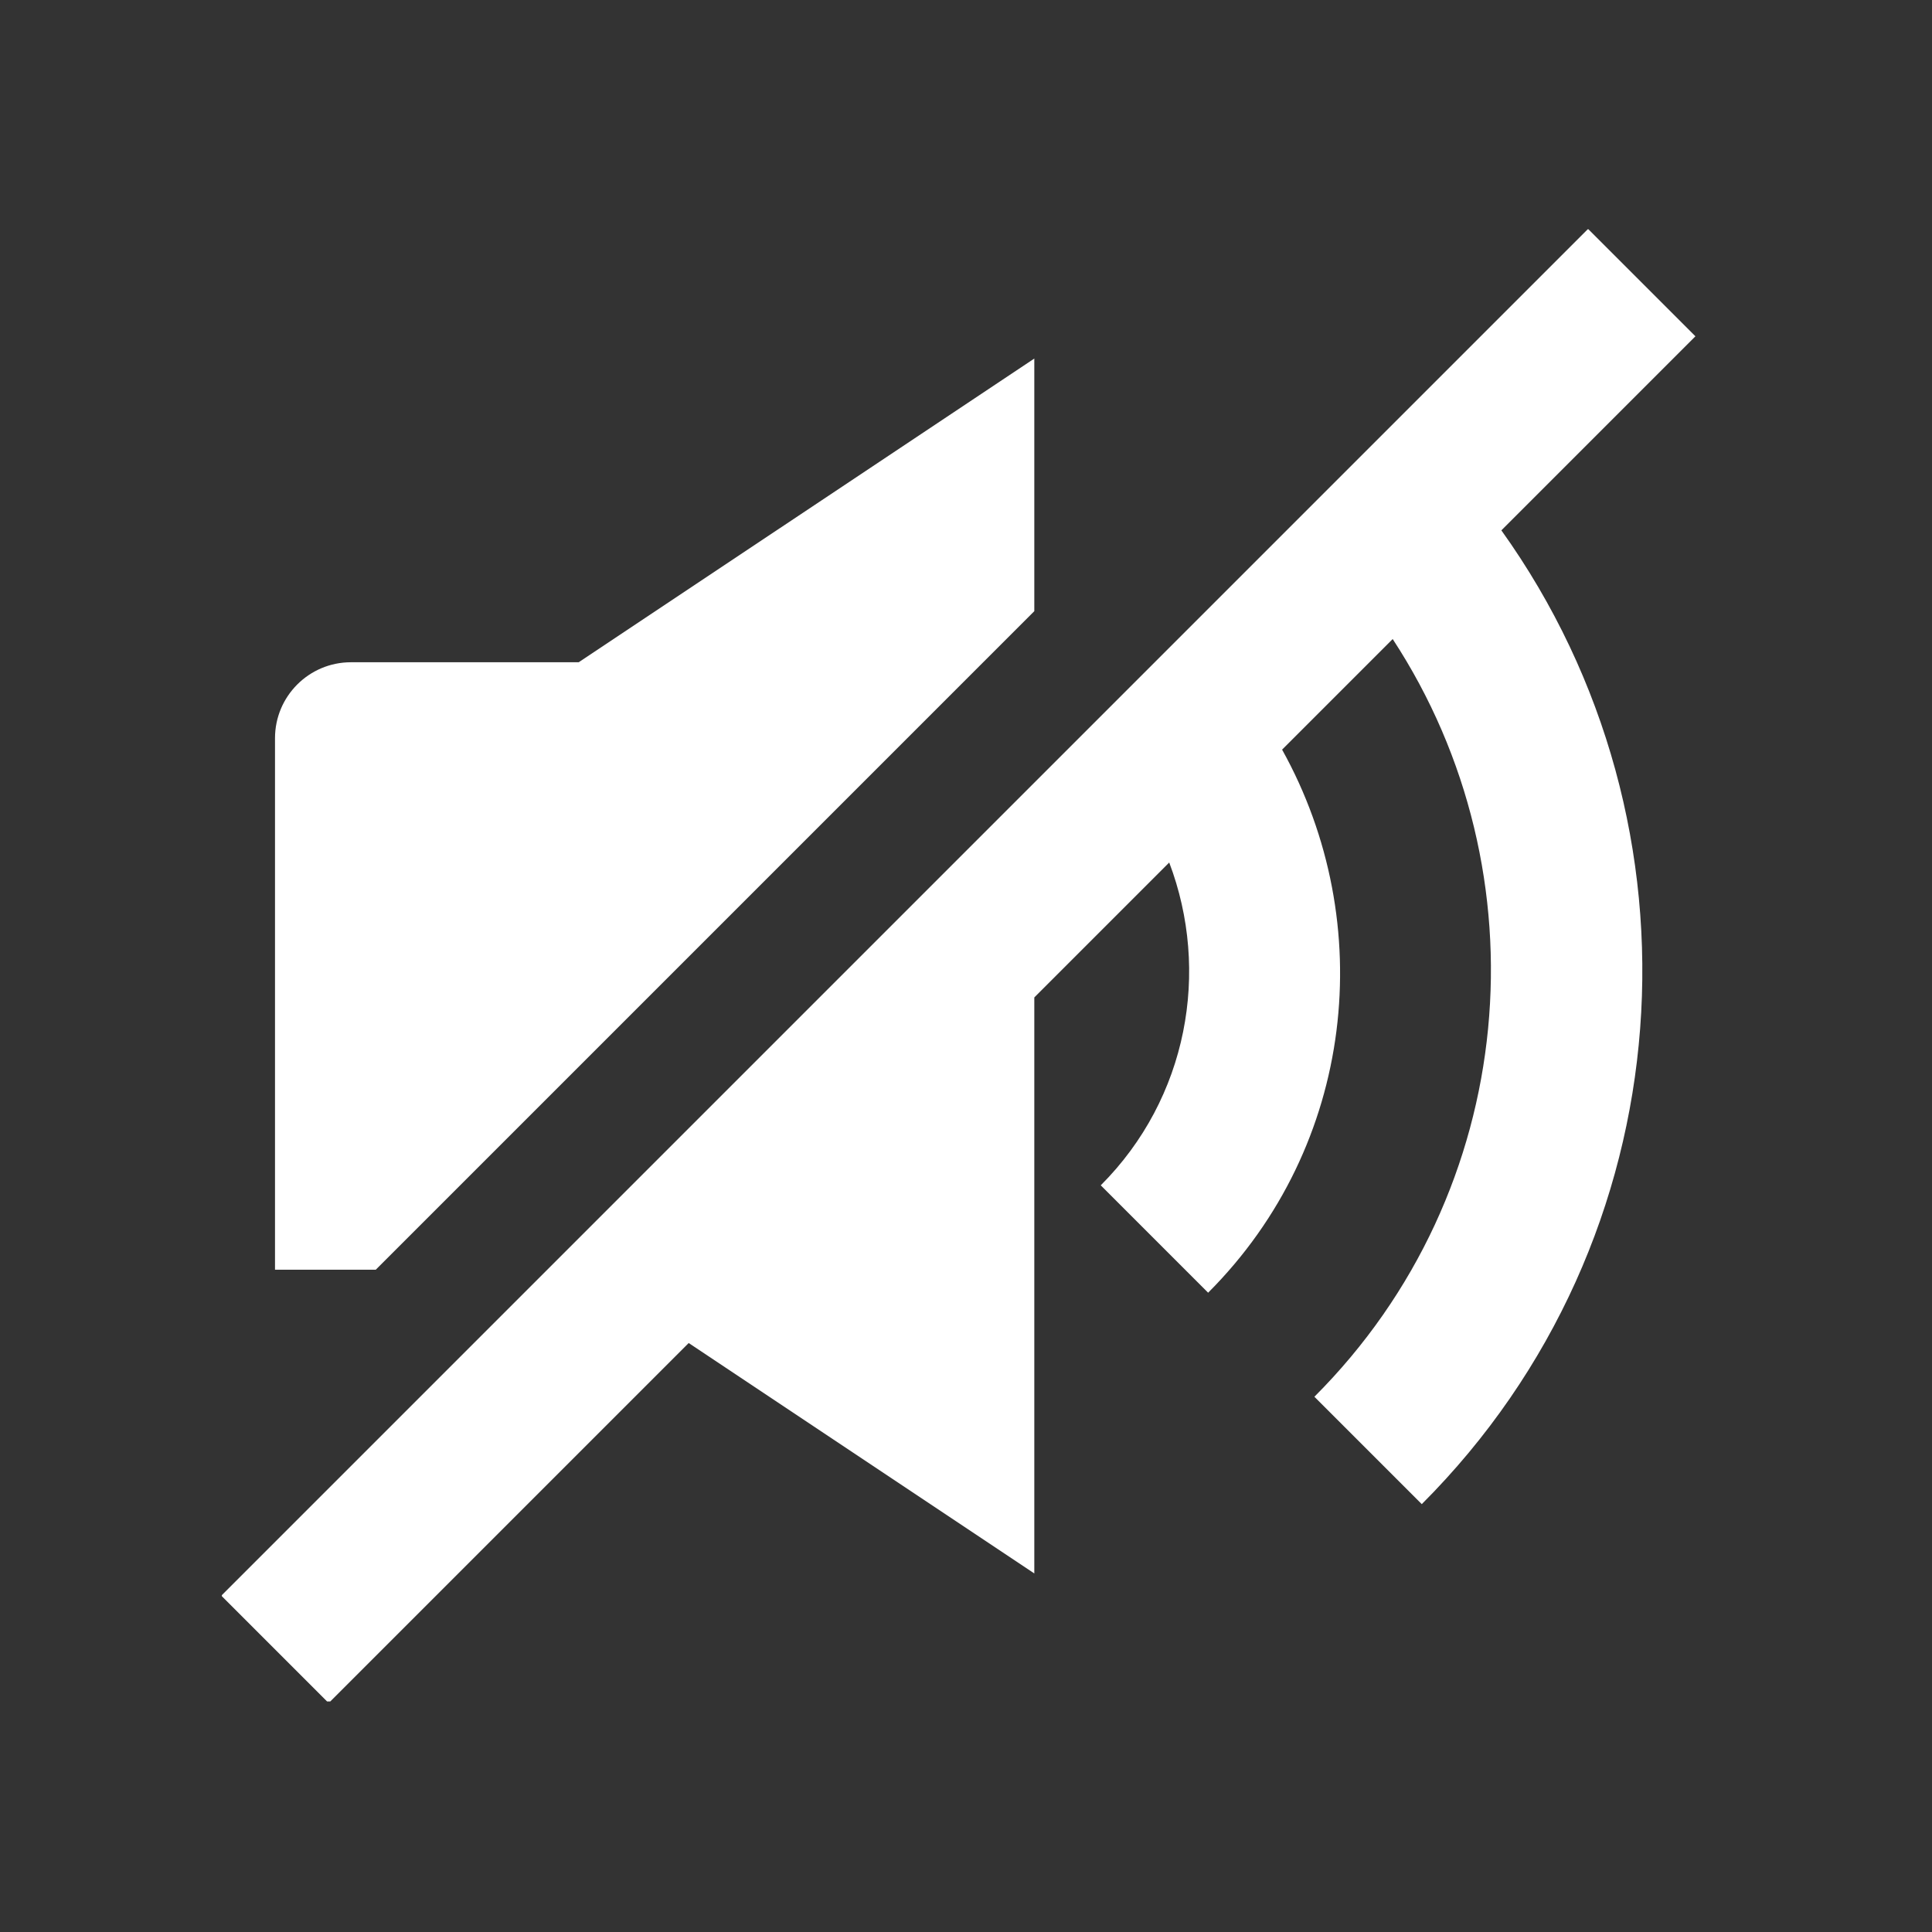 <svg xmlns="http://www.w3.org/2000/svg" xmlns:xlink="http://www.w3.org/1999/xlink" width="500" zoomAndPan="magnify" viewBox="0 0 375 375" height="500" preserveAspectRatio="xMidYMid meet" version="1.0"><rect x="0" y="0" width="375" height="375" fill="#333333" stroke="none"/><defs><clipPath id="85ce7a2674"><path d="M 43.062 44.504 L 330 44.504 L 330 330.254 L 43.062 330.254 Z M 43.062 44.504 " clip-rule="nonzero"/></clipPath></defs><g clip-path="url(#85ce7a2674)"><path fill="#ffffff" d="M 329.082 65.273 L 308.242 44.434 L 42.957 309.719 L 63.797 330.562 L 133.676 260.68 L 200.758 305.402 L 200.758 193.602 L 226.945 167.414 C 234.934 188.449 230.574 213.148 213.656 230.07 L 234.496 250.914 C 263.043 222.363 267.578 179.152 248.855 145.504 L 270.32 124.039 C 300.07 169.484 295.016 231.215 255.121 271.109 L 275.965 291.953 C 327.383 240.535 332.426 160.219 291.414 102.941 Z M 329.082 65.273 " fill-opacity="1" fill-rule="nonzero"/></g><path fill="#ffffff" d="M 200.758 118.625 L 200.758 69.594 L 112.328 128.543 L 68.117 128.543 C 59.977 128.543 53.379 135.145 53.379 143.281 L 53.379 246.449 L 72.934 246.449 Z M 200.758 118.625 " fill-opacity="1" fill-rule="nonzero"/></svg>